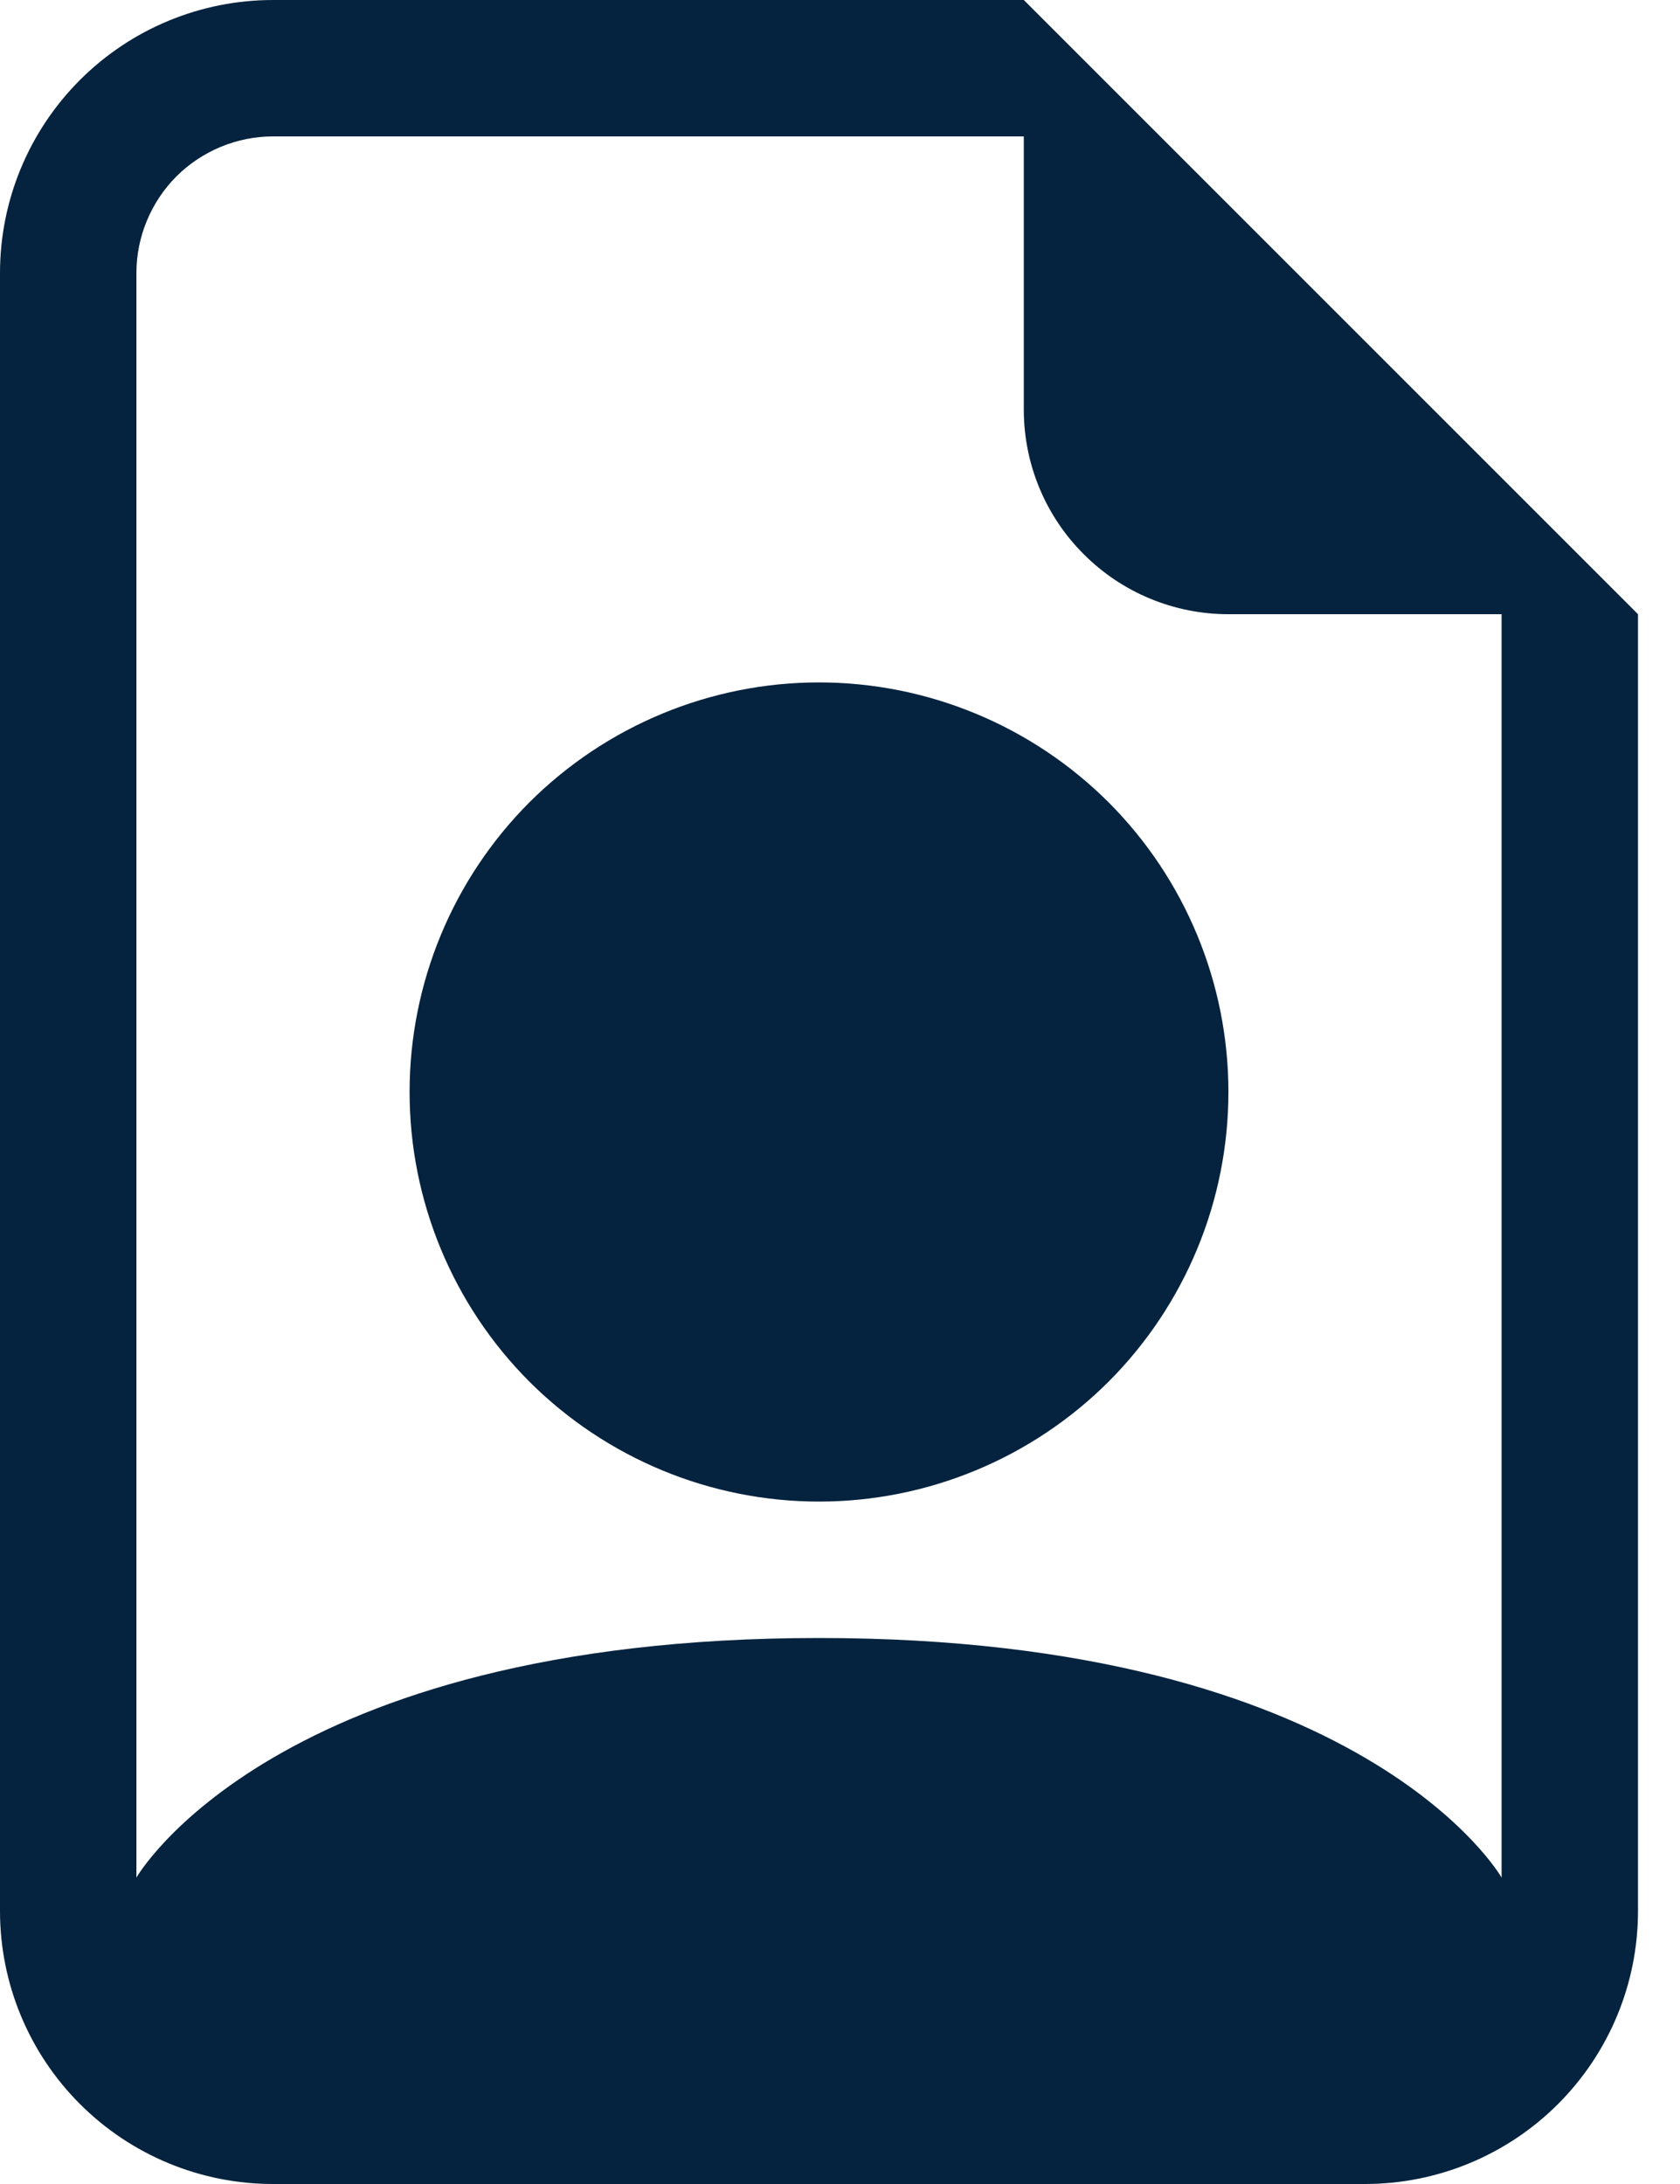 <svg width="10" height="13" viewBox="0 0 10 13" fill="none" xmlns="http://www.w3.org/2000/svg">
<path d="M7.312 6.5C7.312 7.146 7.056 7.766 6.599 8.224C6.141 8.681 5.521 8.938 4.875 8.938C4.229 8.938 3.609 8.681 3.151 8.224C2.694 7.766 2.438 7.146 2.438 6.5C2.438 5.854 2.694 5.234 3.151 4.776C3.609 4.319 4.229 4.062 4.875 4.062C5.521 4.062 6.141 4.319 6.599 4.776C7.056 5.234 7.312 5.854 7.312 6.5Z" fill="#05233E"/>
<path d="M9.75 11.375V3.656L6.094 0H1.625C1.194 0 0.781 0.171 0.476 0.476C0.171 0.781 0 1.194 0 1.625V11.375C0 11.806 0.171 12.219 0.476 12.524C0.781 12.829 1.194 13 1.625 13H8.125C8.556 13 8.969 12.829 9.274 12.524C9.579 12.219 9.75 11.806 9.75 11.375ZM6.094 2.438C6.094 2.761 6.222 3.071 6.451 3.299C6.679 3.528 6.989 3.656 7.312 3.656H8.938V11.176C8.938 11.176 8.125 9.75 4.875 9.75C1.625 9.75 0.812 11.176 0.812 11.176V1.625C0.812 1.41 0.898 1.203 1.05 1.05C1.203 0.898 1.41 0.812 1.625 0.812H6.094V2.438Z" fill="#05233E"/>
</svg>
